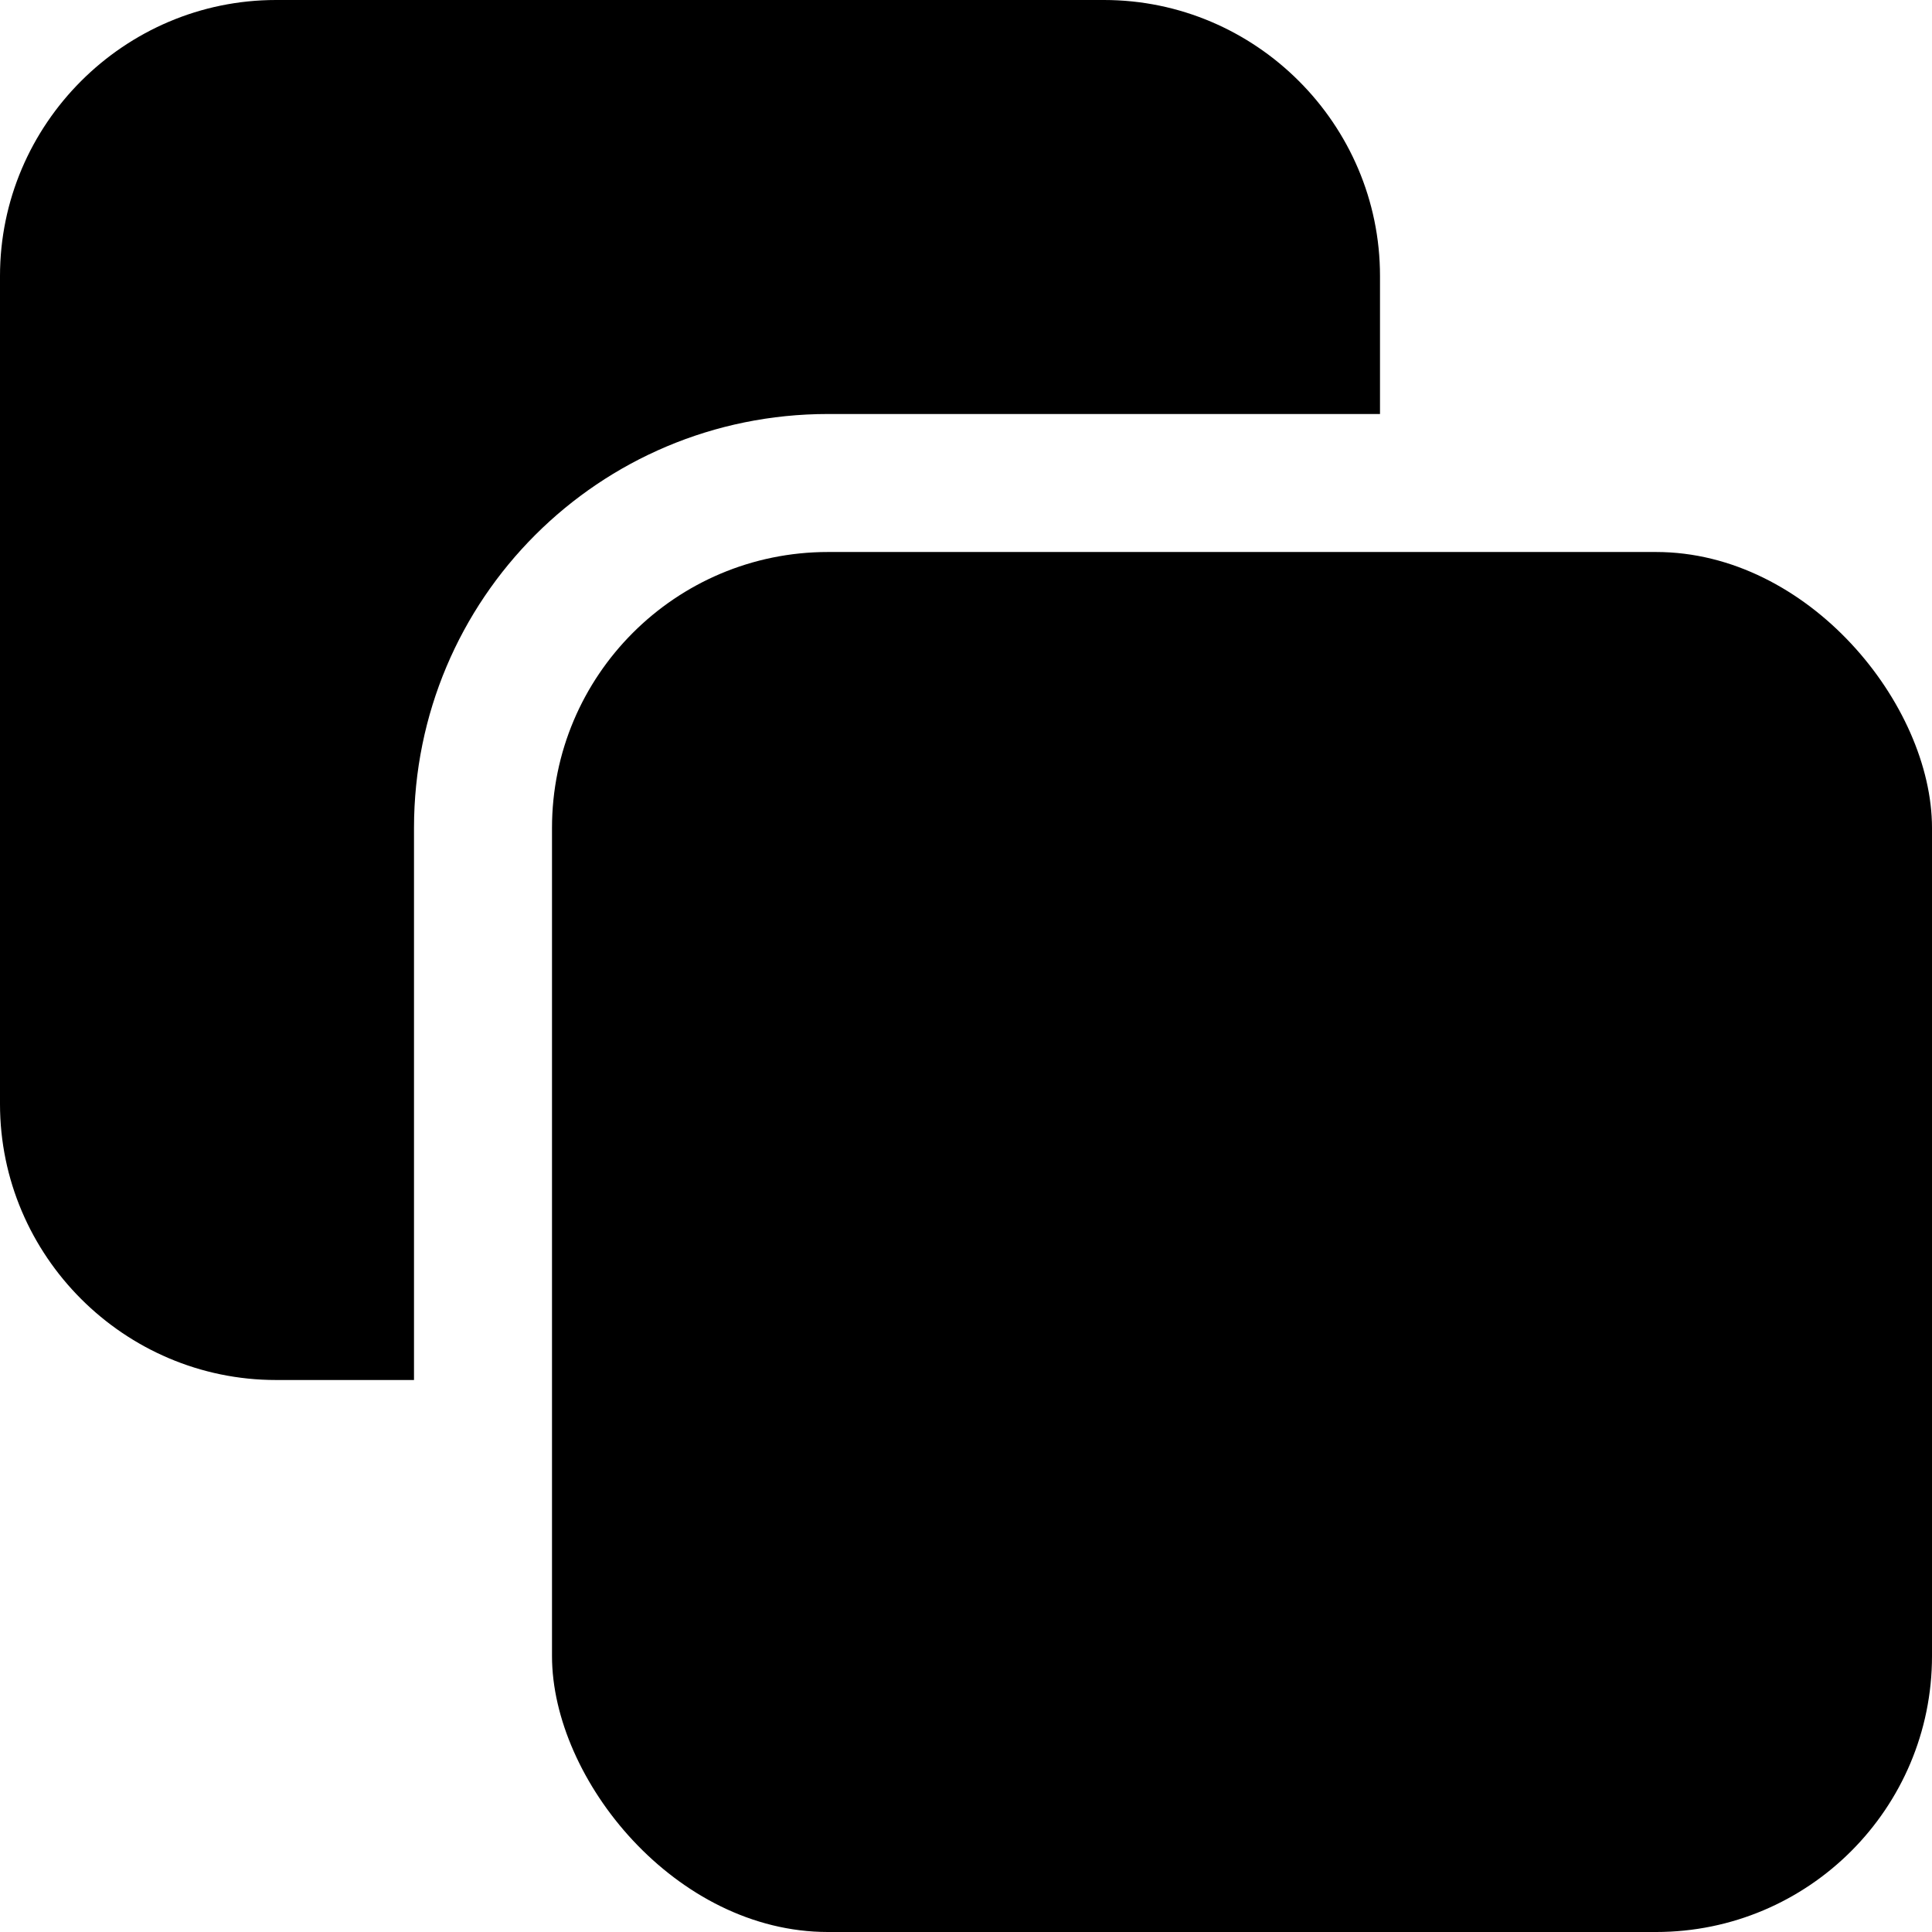 <?xml version="1.0" encoding="UTF-8"?><svg xmlns="http://www.w3.org/2000/svg" viewBox="0 0 14 14"><rect x="4" y="4" width="10" height="10" rx="2" ry="2"/><path d="M3,6c0-1.66,1.34-3,3-3h4v-1c0-1.1-.9-2-2-2H2C.9,0,0,.9,0,2v6c0,1.1,.9,2,2,2h1V6Z"/></svg>